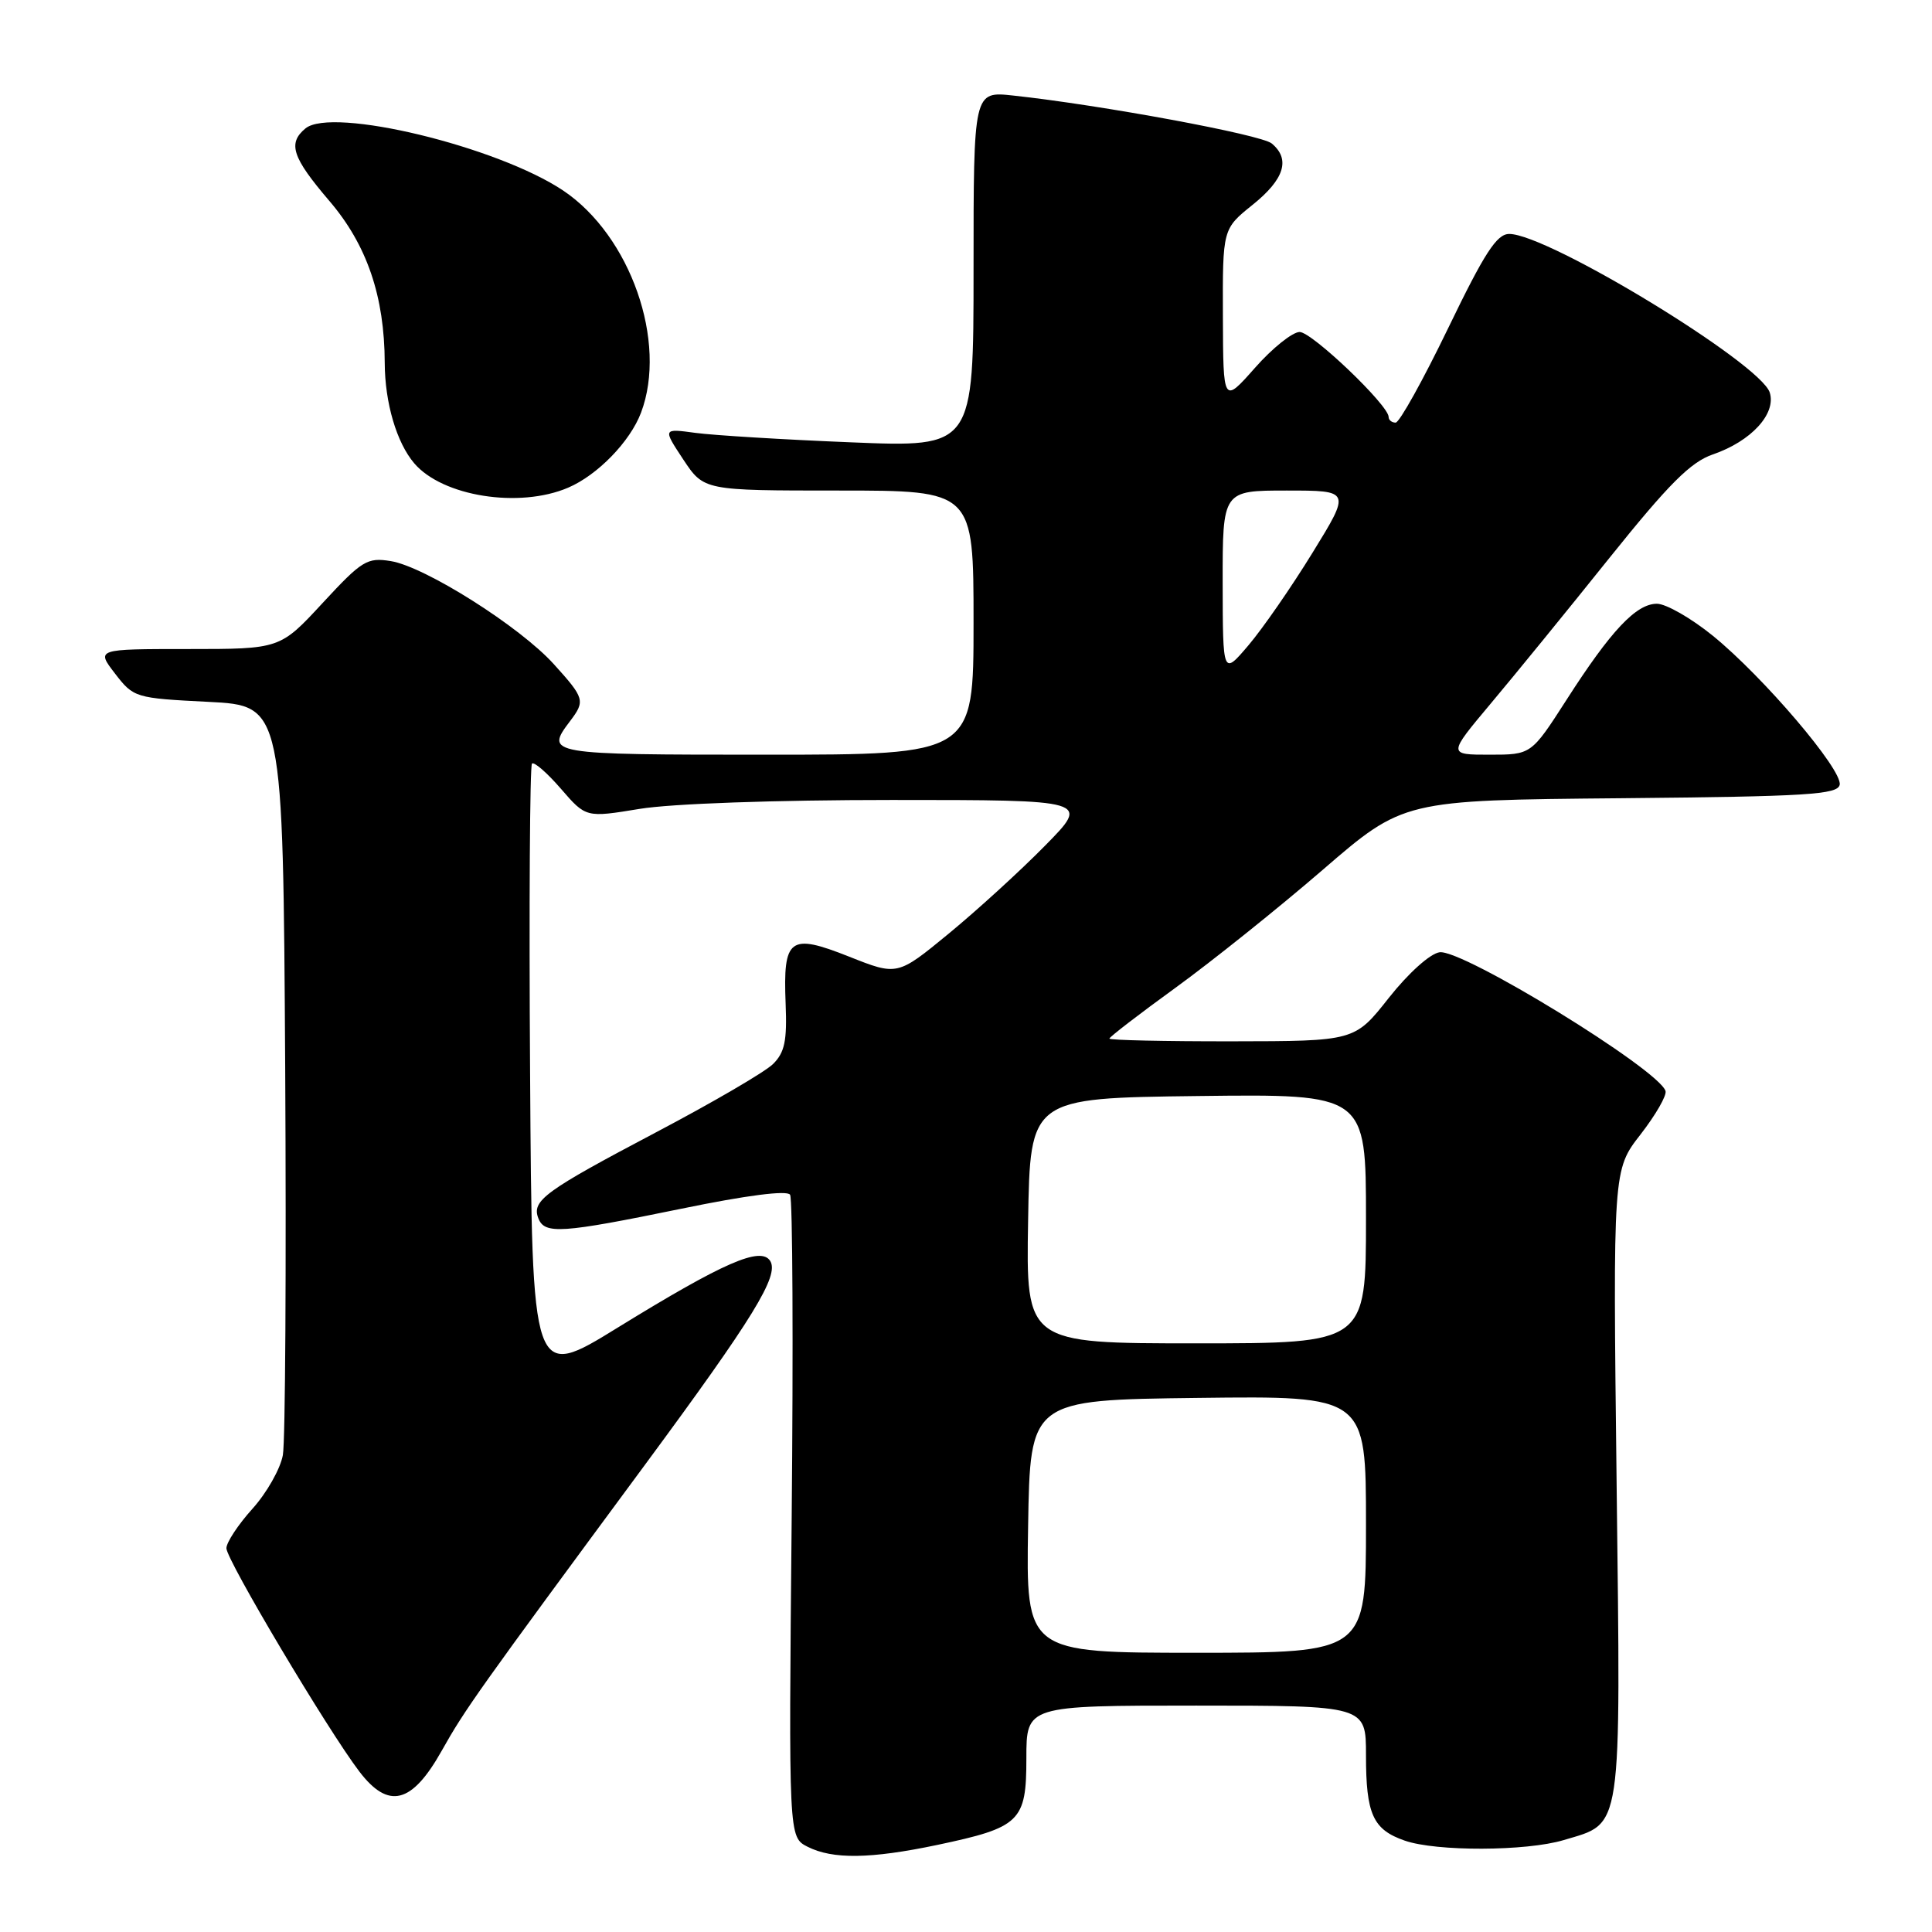 <?xml version="1.0" encoding="UTF-8" standalone="no"?>
<!DOCTYPE svg PUBLIC "-//W3C//DTD SVG 1.1//EN" "http://www.w3.org/Graphics/SVG/1.1/DTD/svg11.dtd" >
<svg xmlns="http://www.w3.org/2000/svg" xmlns:xlink="http://www.w3.org/1999/xlink" version="1.1" viewBox="0 0 256 256">
 <g >
 <path fill="currentColor"
d=" M 124.16 244.47 C 135.20 242.14 136.00 241.36 136.00 232.98 C 136.00 226.00 136.00 226.00 158.50 226.00 C 181.00 226.00 181.00 226.00 181.00 232.57 C 181.00 240.40 181.92 242.43 186.13 243.89 C 190.30 245.35 202.24 245.31 207.20 243.82 C 215.04 241.47 214.76 243.36 214.21 196.56 C 213.72 155.02 213.72 155.02 217.38 150.32 C 219.39 147.73 220.88 145.14 220.69 144.56 C 219.75 141.67 193.80 125.75 190.75 126.18 C 189.49 126.36 186.62 128.94 184.02 132.23 C 179.50 137.96 179.50 137.96 163.25 137.98 C 154.31 137.99 147.00 137.83 147.00 137.62 C 147.00 137.41 150.94 134.38 155.75 130.89 C 160.56 127.40 169.33 120.38 175.23 115.29 C 185.95 106.03 185.95 106.03 214.71 105.77 C 239.49 105.54 243.51 105.29 243.77 103.98 C 244.15 102.00 233.65 89.68 226.97 84.25 C 224.09 81.91 220.75 80.00 219.55 80.00 C 216.80 80.00 213.45 83.56 207.56 92.75 C 202.90 100.00 202.90 100.00 197.38 100.00 C 191.85 100.00 191.85 100.00 197.51 93.25 C 200.63 89.54 207.69 80.88 213.20 74.00 C 221.14 64.10 224.01 61.23 226.97 60.21 C 232.04 58.47 235.39 54.82 234.50 52.01 C 233.27 48.14 205.11 31.00 199.98 31.00 C 198.33 31.00 196.72 33.48 191.88 43.50 C 188.56 50.37 185.43 56.00 184.93 56.00 C 184.42 56.00 184.00 55.66 184.00 55.25 C 184.00 53.69 173.85 44.00 172.21 43.99 C 171.27 43.99 168.60 46.12 166.29 48.74 C 162.08 53.50 162.08 53.50 162.04 41.92 C 162.00 30.33 162.00 30.33 166.00 27.12 C 170.19 23.75 171.02 21.09 168.51 19.01 C 167.11 17.84 145.93 13.92 134.25 12.66 C 129.00 12.09 129.00 12.09 129.00 35.69 C 129.00 59.28 129.00 59.28 112.75 58.61 C 103.81 58.25 94.55 57.68 92.16 57.36 C 87.82 56.77 87.82 56.77 90.54 60.89 C 93.27 65.00 93.27 65.00 111.13 65.00 C 129.00 65.00 129.00 65.00 129.00 82.50 C 129.00 100.00 129.00 100.00 101.50 100.00 C 72.50 100.00 72.21 99.95 75.53 95.56 C 77.57 92.87 77.47 92.52 73.38 88.00 C 68.89 83.03 56.33 75.09 51.79 74.35 C 48.65 73.84 47.97 74.26 42.75 79.90 C 37.11 86.00 37.11 86.00 24.92 86.00 C 12.74 86.00 12.74 86.00 15.24 89.25 C 17.71 92.45 17.90 92.51 27.62 93.00 C 37.50 93.50 37.50 93.50 37.79 141.50 C 37.94 167.90 37.81 190.99 37.48 192.81 C 37.15 194.63 35.34 197.83 33.44 199.93 C 31.55 202.03 30.00 204.38 30.00 205.15 C 30.00 206.69 43.44 229.26 47.61 234.73 C 51.47 239.80 54.57 239.03 58.52 232.00 C 61.63 226.46 63.30 224.11 85.53 194.00 C 99.83 174.62 103.26 169.04 102.06 167.09 C 100.83 165.11 95.89 167.27 81.89 175.89 C 70.50 182.92 70.50 182.92 70.24 142.30 C 70.09 119.97 70.21 101.46 70.49 101.18 C 70.77 100.90 72.49 102.40 74.32 104.51 C 77.64 108.35 77.64 108.35 84.76 107.18 C 88.95 106.49 102.73 106.00 118.16 106.00 C 144.44 106.00 144.44 106.00 138.47 112.06 C 135.19 115.40 129.44 120.64 125.71 123.71 C 118.91 129.30 118.91 129.30 112.49 126.75 C 104.62 123.63 103.75 124.28 104.10 132.99 C 104.30 137.91 103.98 139.46 102.43 140.99 C 101.37 142.04 94.42 146.09 87.00 150.00 C 72.19 157.81 70.43 159.08 71.33 161.42 C 72.16 163.58 74.35 163.43 90.29 160.16 C 98.93 158.38 104.31 157.69 104.69 158.31 C 105.03 158.85 105.12 178.23 104.90 201.36 C 104.50 243.43 104.50 243.43 107.00 244.70 C 110.33 246.39 115.34 246.32 124.16 244.47 Z  M 75.28 64.62 C 79.17 62.96 83.49 58.52 84.94 54.68 C 88.47 45.32 83.55 31.25 74.64 25.26 C 65.91 19.41 43.98 14.11 40.47 17.02 C 38.10 18.99 38.71 20.85 43.63 26.61 C 48.63 32.45 50.95 39.26 50.98 48.10 C 51.00 53.37 52.55 58.65 54.89 61.39 C 58.63 65.78 68.81 67.39 75.28 64.62 Z  M 136.23 202.25 C 136.50 185.50 136.50 185.50 158.75 185.23 C 181.00 184.96 181.00 184.96 181.00 201.98 C 181.00 219.00 181.00 219.00 158.48 219.00 C 135.95 219.00 135.95 219.00 136.23 202.25 Z  M 136.23 161.75 C 136.50 145.50 136.50 145.50 158.75 145.23 C 181.00 144.96 181.00 144.96 181.00 161.48 C 181.00 178.00 181.00 178.00 158.48 178.00 C 135.95 178.00 135.95 178.00 136.23 161.75 Z  M 162.01 77.25 C 162.00 65.00 162.00 65.00 170.49 65.00 C 178.99 65.00 178.99 65.00 173.91 73.25 C 171.12 77.79 167.30 83.30 165.43 85.50 C 162.03 89.50 162.03 89.50 162.01 77.25 Z "/>
</g>
</svg>